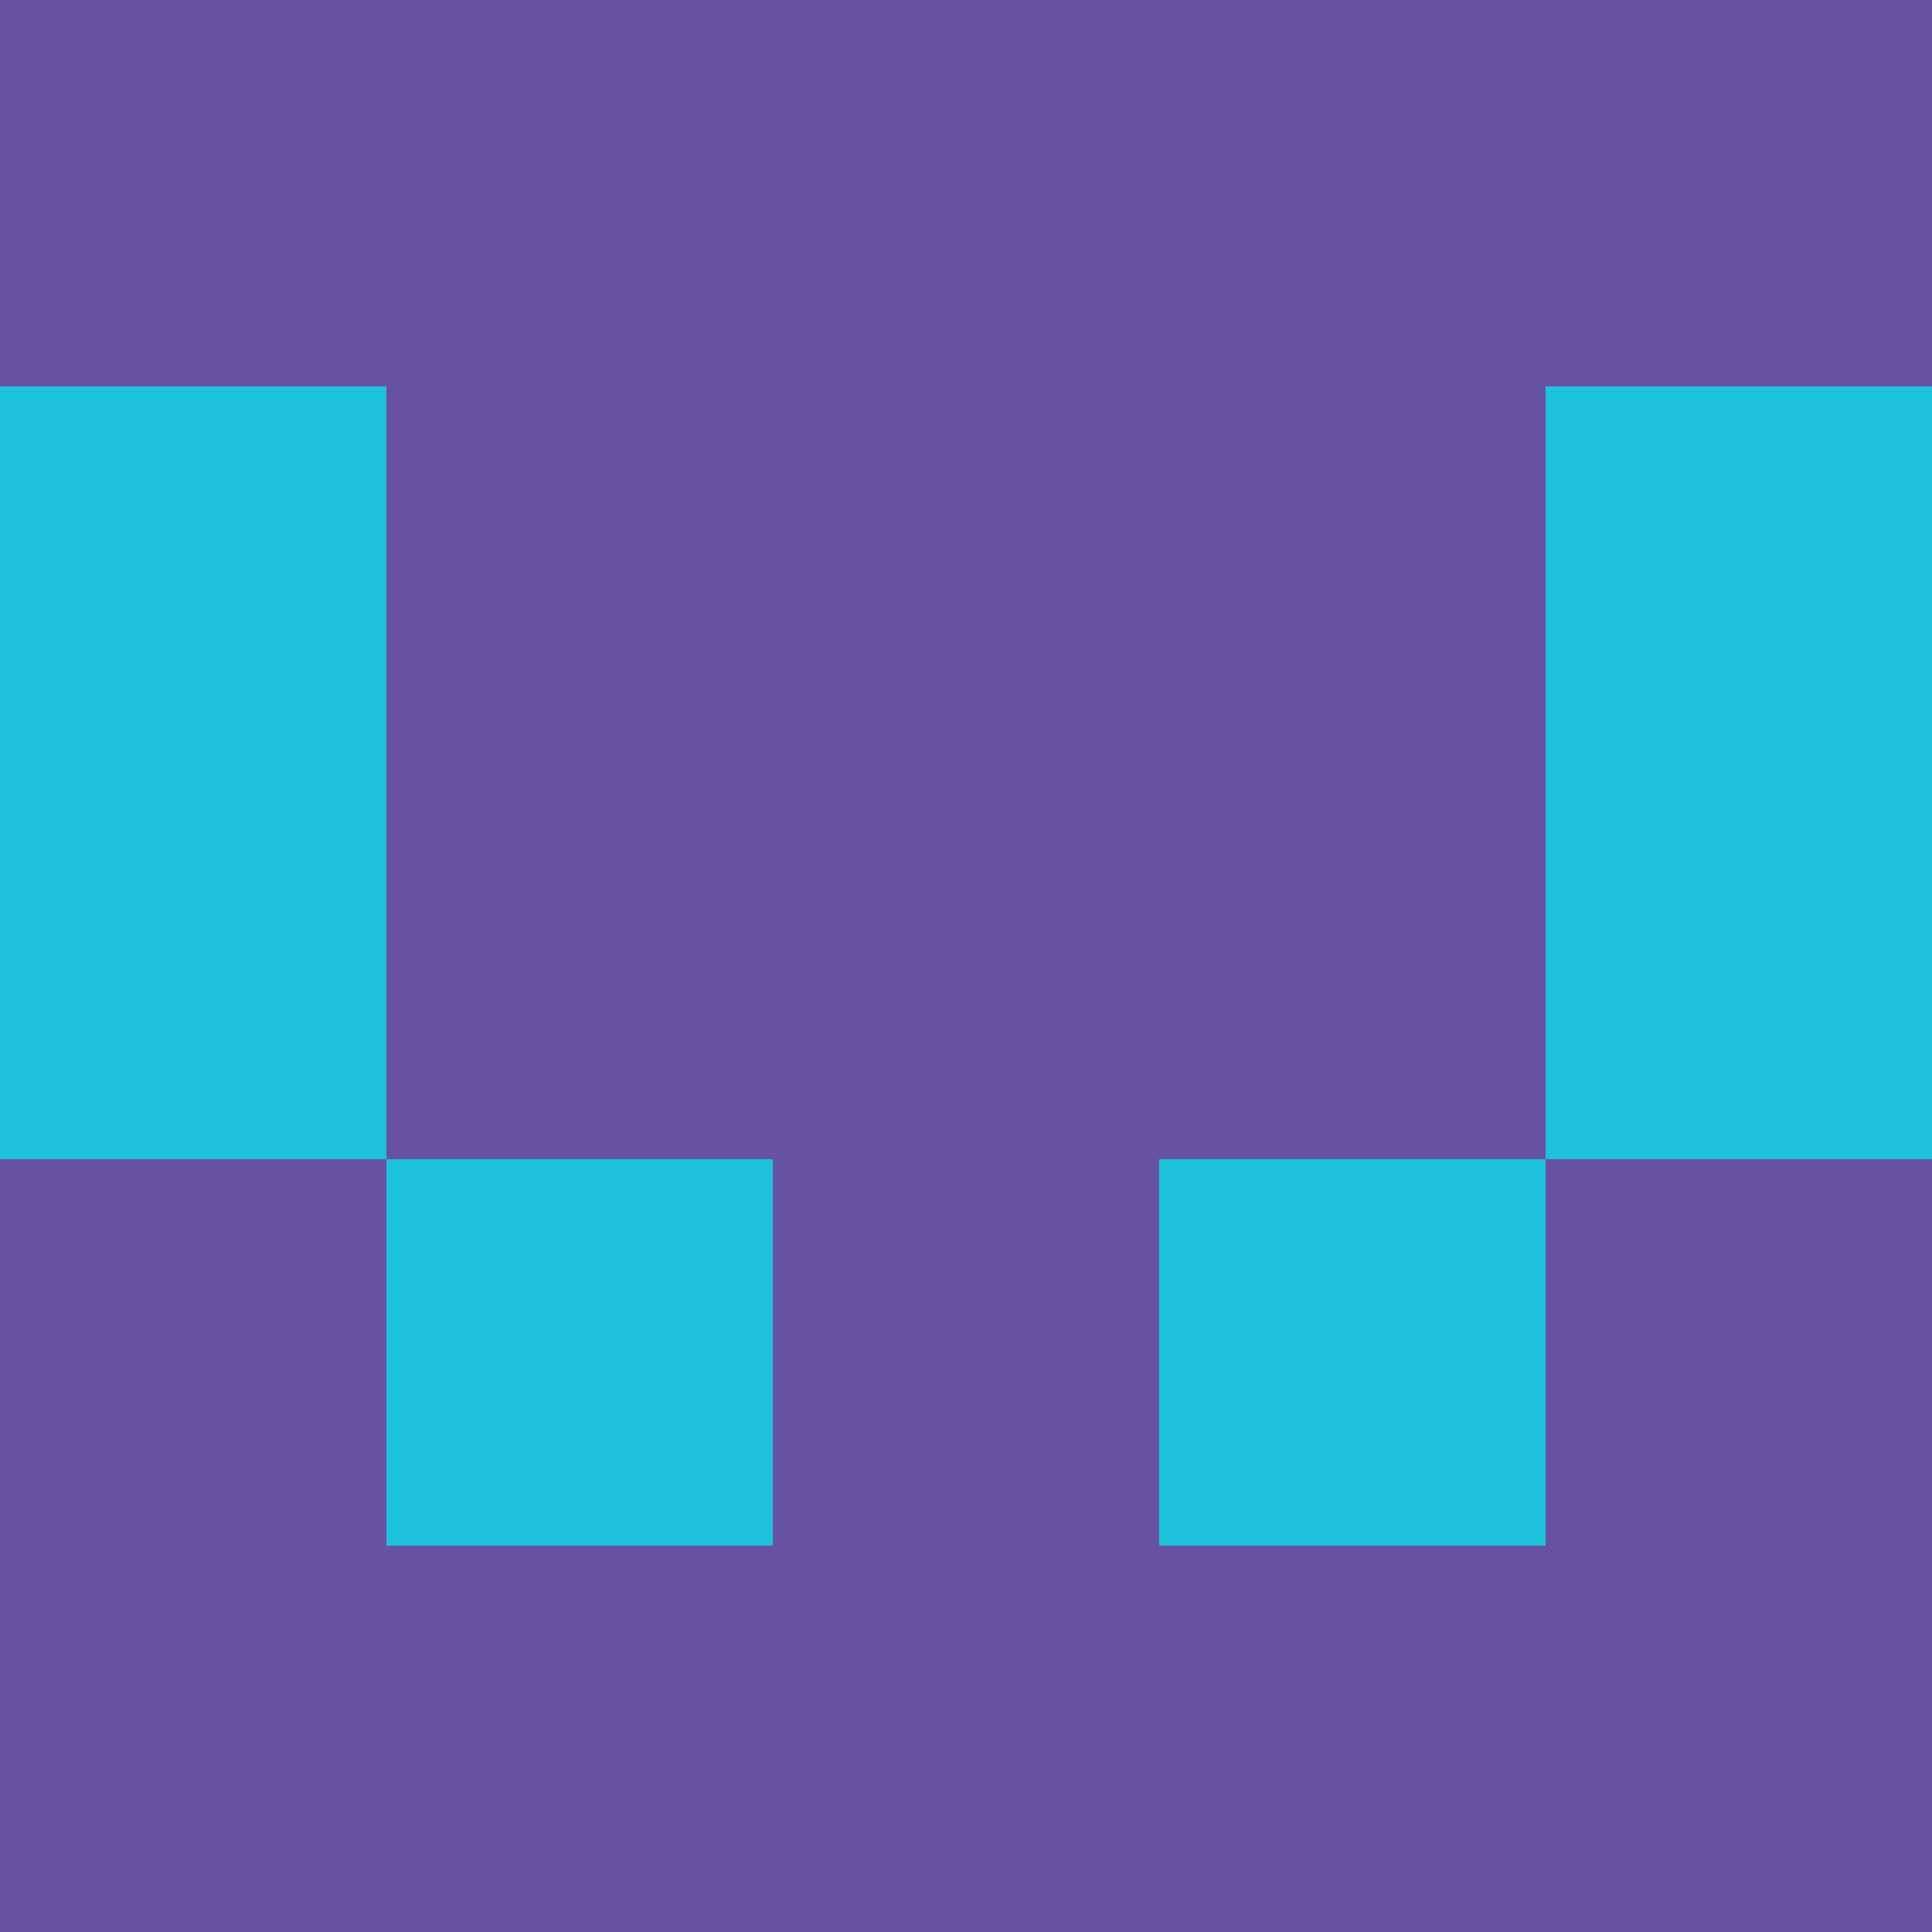 <?xml version="1.0" encoding="utf-8"?>
<!DOCTYPE svg PUBLIC "-//W3C//DTD SVG 20010904//EN"
        "http://www.w3.org/TR/2001/REC-SVG-20010904/DTD/svg10.dtd">

<svg width="400" height="400" viewBox="0 0 5 5"
    xmlns="http://www.w3.org/2000/svg"
    xmlns:xlink="http://www.w3.org/1999/xlink">
            <rect x="0" y="0" width="1" height="1" fill="#6651A2" />
        <rect x="0" y="1" width="1" height="1" fill="#1DC1DC" />
        <rect x="0" y="2" width="1" height="1" fill="#1DC1DC" />
        <rect x="0" y="3" width="1" height="1" fill="#6651A2" />
        <rect x="0" y="4" width="1" height="1" fill="#6651A2" />
                <rect x="1" y="0" width="1" height="1" fill="#6651A2" />
        <rect x="1" y="1" width="1" height="1" fill="#6651A2" />
        <rect x="1" y="2" width="1" height="1" fill="#6651A2" />
        <rect x="1" y="3" width="1" height="1" fill="#1DC1DC" />
        <rect x="1" y="4" width="1" height="1" fill="#6651A2" />
                <rect x="2" y="0" width="1" height="1" fill="#6651A2" />
        <rect x="2" y="1" width="1" height="1" fill="#6651A2" />
        <rect x="2" y="2" width="1" height="1" fill="#6651A2" />
        <rect x="2" y="3" width="1" height="1" fill="#6651A2" />
        <rect x="2" y="4" width="1" height="1" fill="#6651A2" />
                <rect x="3" y="0" width="1" height="1" fill="#6651A2" />
        <rect x="3" y="1" width="1" height="1" fill="#6651A2" />
        <rect x="3" y="2" width="1" height="1" fill="#6651A2" />
        <rect x="3" y="3" width="1" height="1" fill="#1DC1DC" />
        <rect x="3" y="4" width="1" height="1" fill="#6651A2" />
                <rect x="4" y="0" width="1" height="1" fill="#6651A2" />
        <rect x="4" y="1" width="1" height="1" fill="#1DC1DC" />
        <rect x="4" y="2" width="1" height="1" fill="#1DC1DC" />
        <rect x="4" y="3" width="1" height="1" fill="#6651A2" />
        <rect x="4" y="4" width="1" height="1" fill="#6651A2" />
        
</svg>


